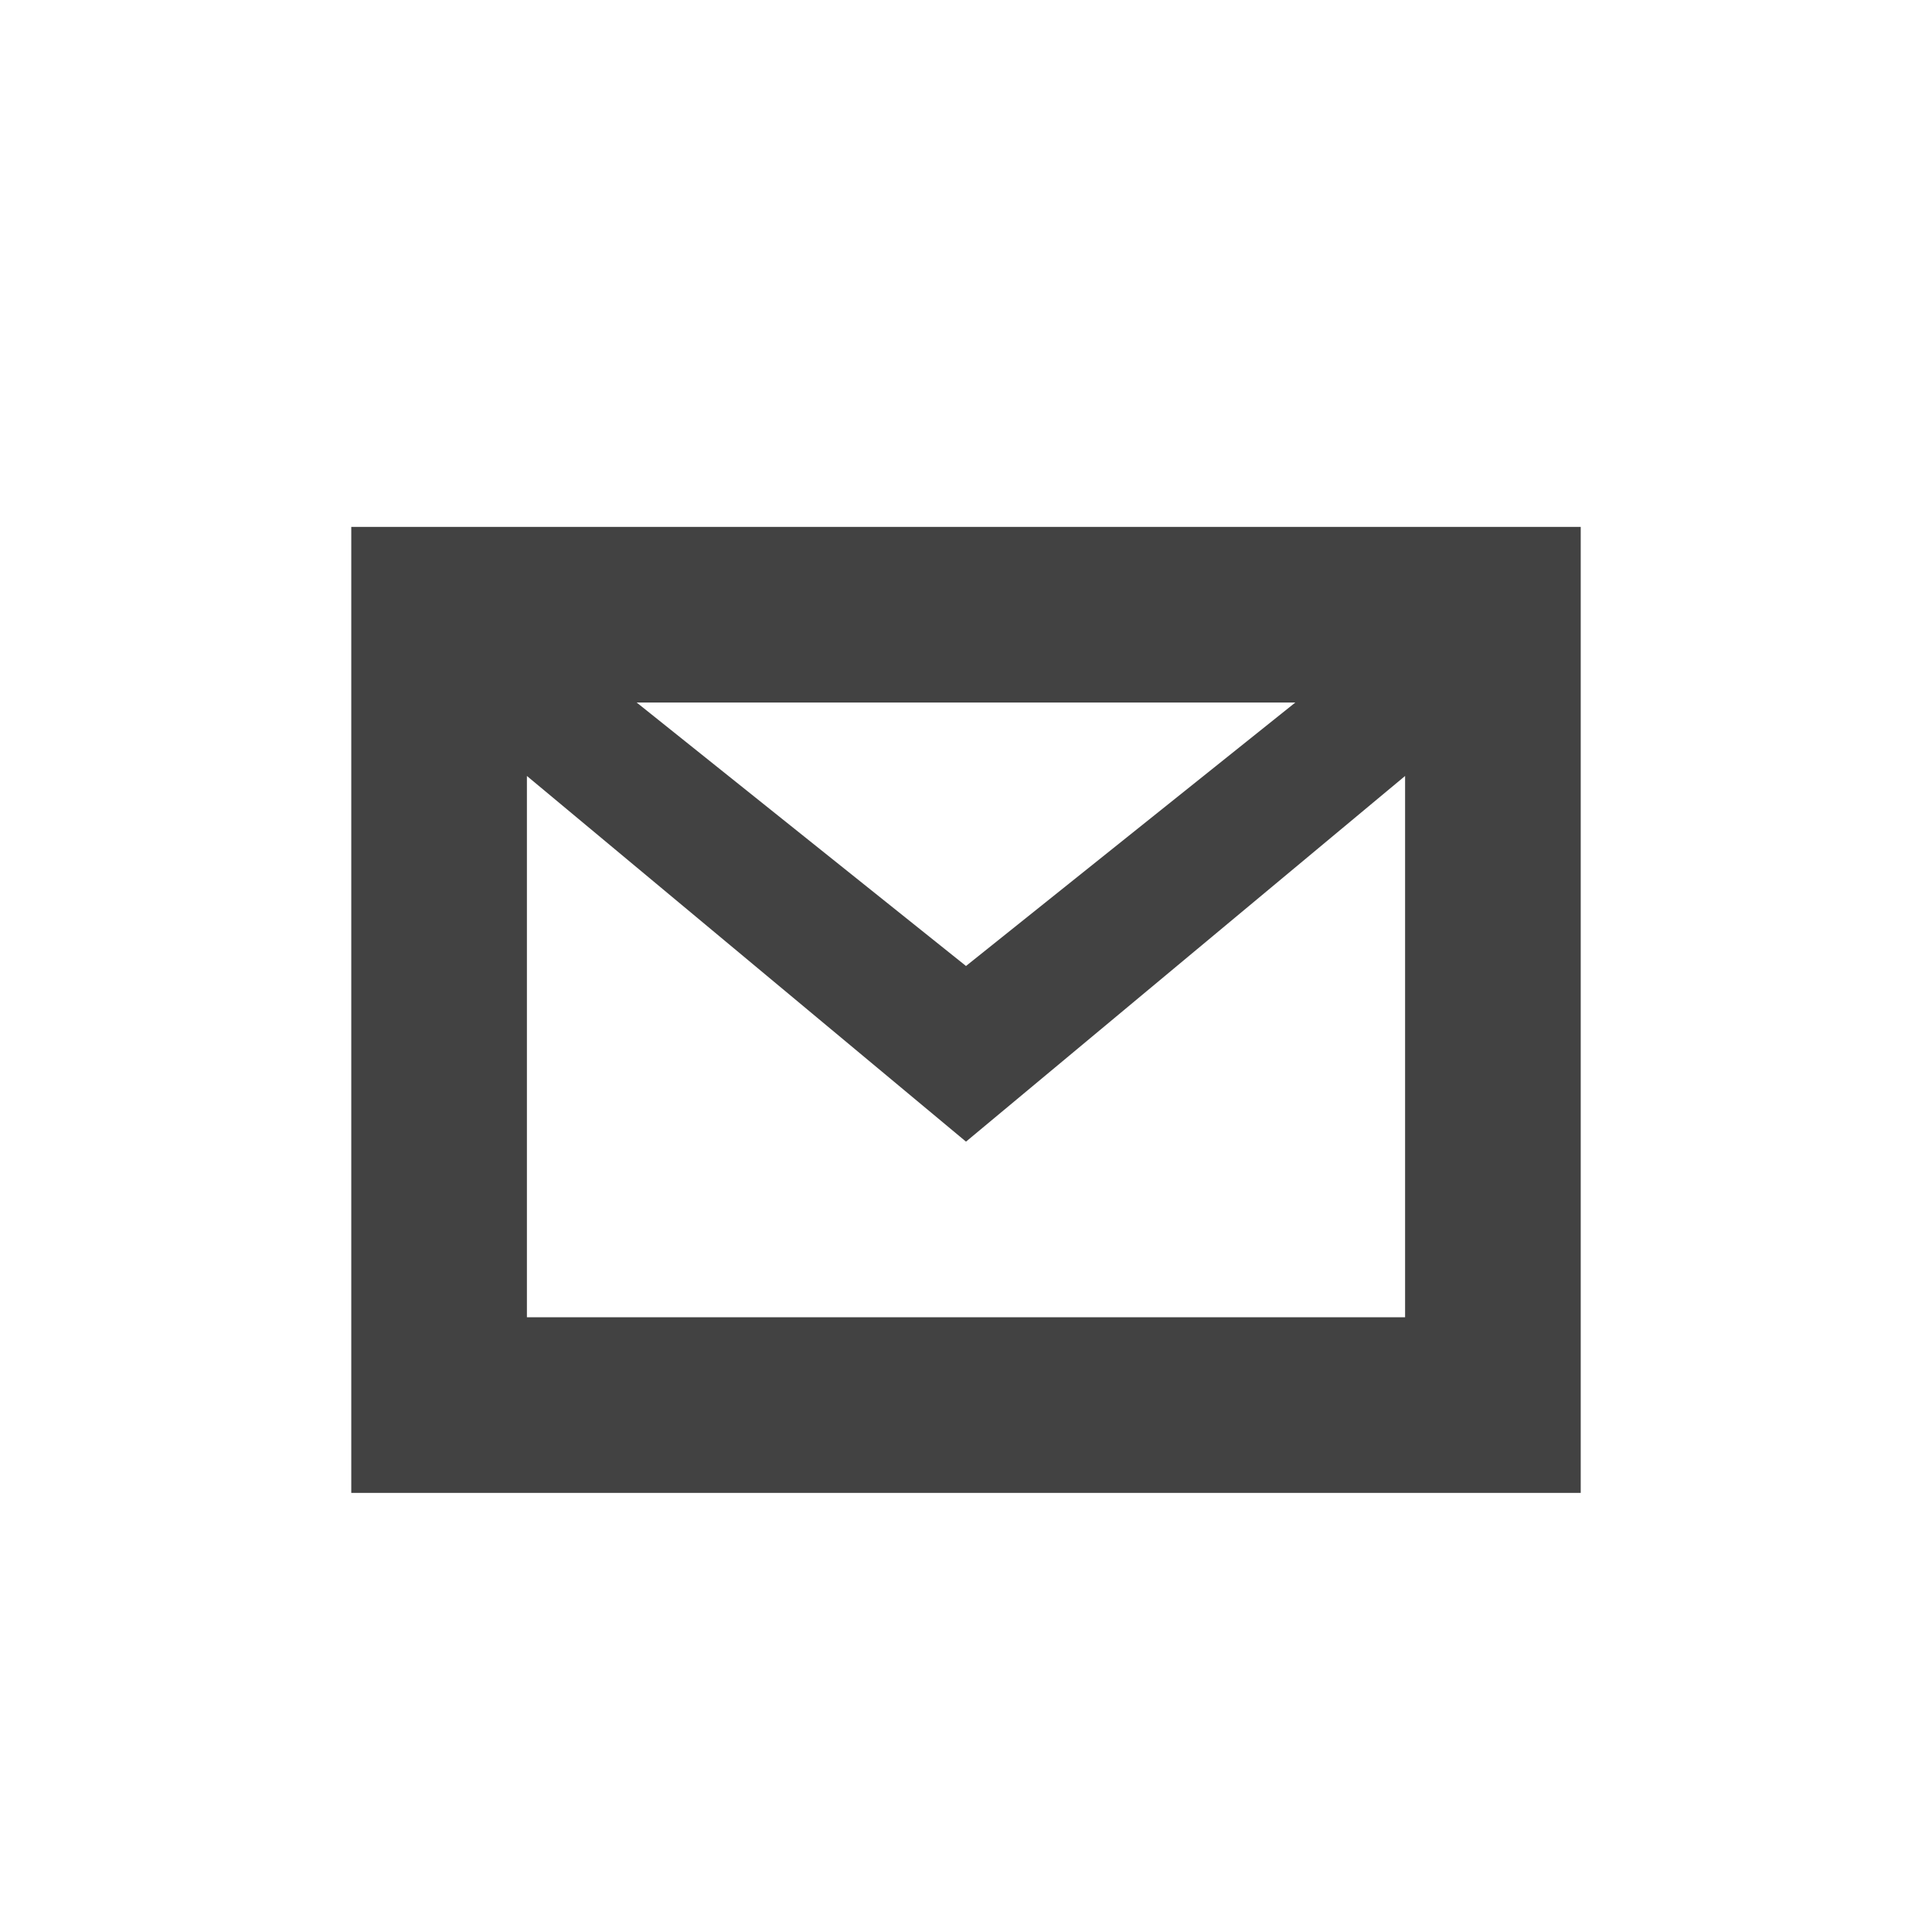 
<svg xmlns="http://www.w3.org/2000/svg" xmlns:xlink="http://www.w3.org/1999/xlink" width="22px" height="22px" viewBox="0 0 22 22" version="1.1">
<g id="surface1">
<defs>
  <style id="current-color-scheme" type="text/css">
   .ColorScheme-Text { color:#424242; } .ColorScheme-Highlight { color:#eeeeee; }
  </style>
 </defs>
<path style="fill:currentColor" class="ColorScheme-Text" d="M 4 6 L 4 17 L 18 17 L 18 6 Z M 7.25 8 L 14.75 8 L 11 11 Z M 6 8.836 L 11 13 L 16 8.836 L 16 15 L 6 15 Z M 6 8.836 "/>
</g>
</svg>
